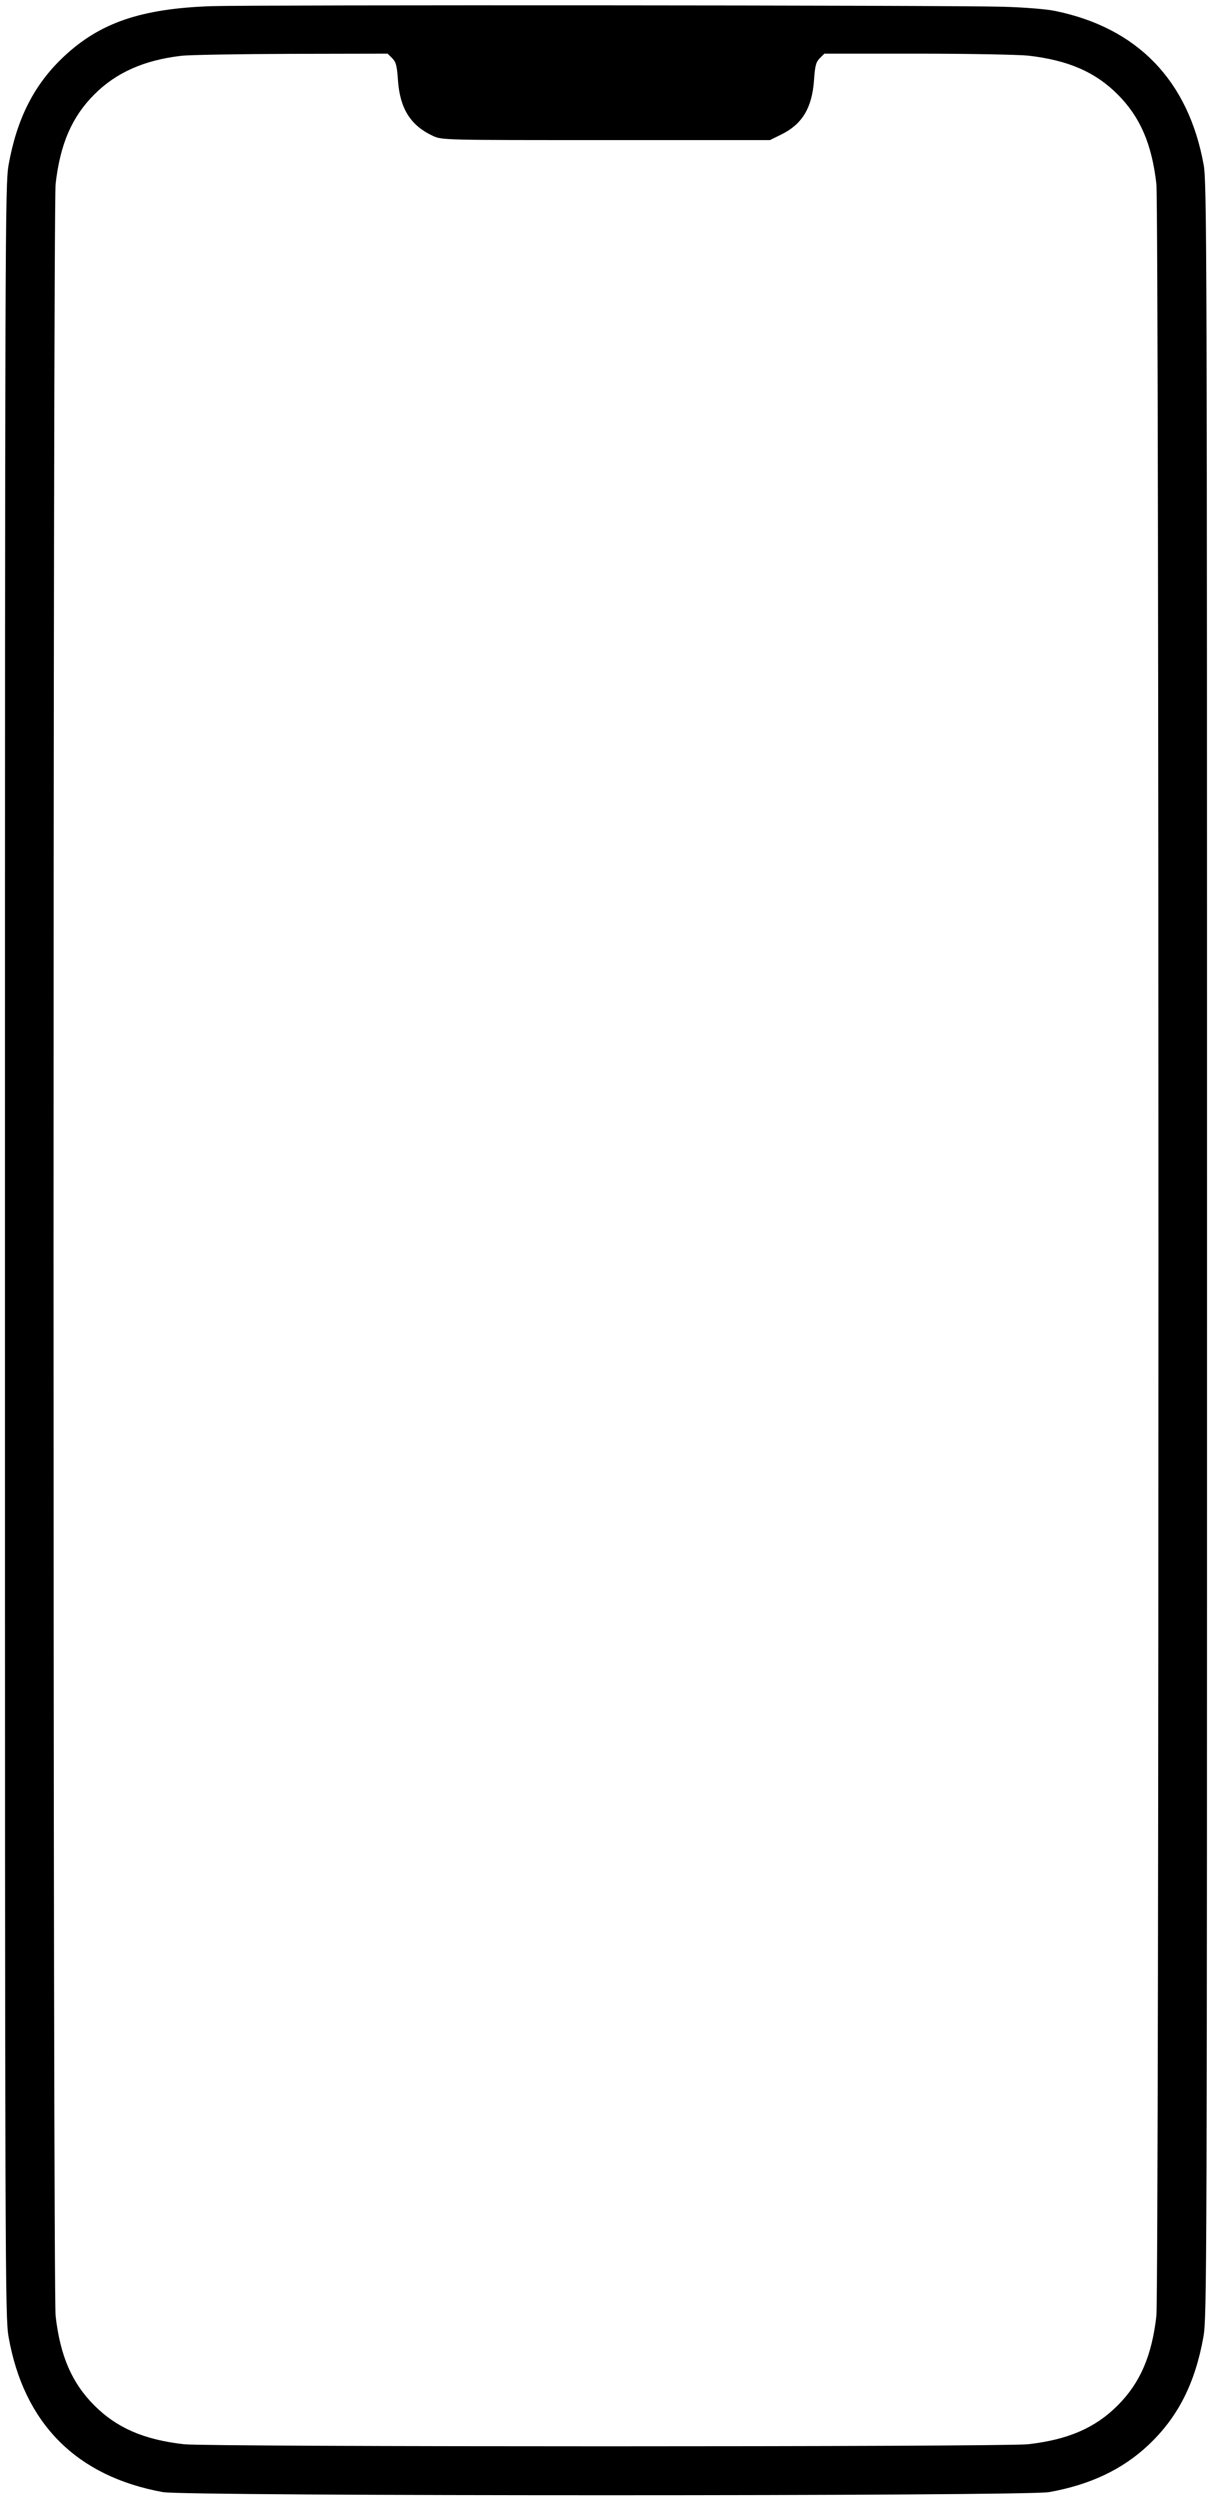 <?xml version="1.0" standalone="no"?>
<!DOCTYPE svg PUBLIC "-//W3C//DTD SVG 20010904//EN"
 "http://www.w3.org/TR/2001/REC-SVG-20010904/DTD/svg10.dtd">
<svg version="1.0" xmlns="http://www.w3.org/2000/svg"
 width="610pt" height="1258pt" viewBox="0 0 610 1258"
 preserveAspectRatio="xMidYMid meet">

<g transform="translate(0,1258) scale(0.1,-0.1)"
fill="#000000" stroke="none">
<path d="M1065 12549 c-354 -12 -562 -83 -744 -254 -149 -140 -236 -311 -278
-546 -17 -100 -18 -302 -18 -5464 0 -5162 1 -5364 18 -5464 77 -437 342 -703
777 -782 111 -21 4349 -21 4460 0 207 37 369 114 499 236 149 140 236 311 278
546 17 100 18 302 18 5469 0 5042 -1 5371 -17 5461 -77 424 -333 689 -748 774
-43 9 -155 18 -260 21 -265 8 -3769 10 -3985 3z m909 -262 c19 -19 24 -37 29
-112 10 -142 64 -227 176 -279 46 -21 53 -21 871 -21 l825 0 57 28 c106 52
155 134 165 274 5 73 10 91 29 110 l23 23 468 0 c257 0 509 -5 558 -10 201
-23 337 -82 450 -195 113 -113 172 -249 195 -450 14 -125 14 -10605 0 -10730
-23 -201 -82 -337 -195 -450 -113 -113 -249 -172 -450 -195 -123 -14 -4127
-14 -4250 0 -201 23 -337 82 -450 195 -113 113 -172 249 -195 450 -14 125 -14
10605 0 10730 23 201 82 337 195 450 110 110 250 172 436 194 41 5 291 9 557
10 l483 1 23 -23z"/>
</g>
</svg>
